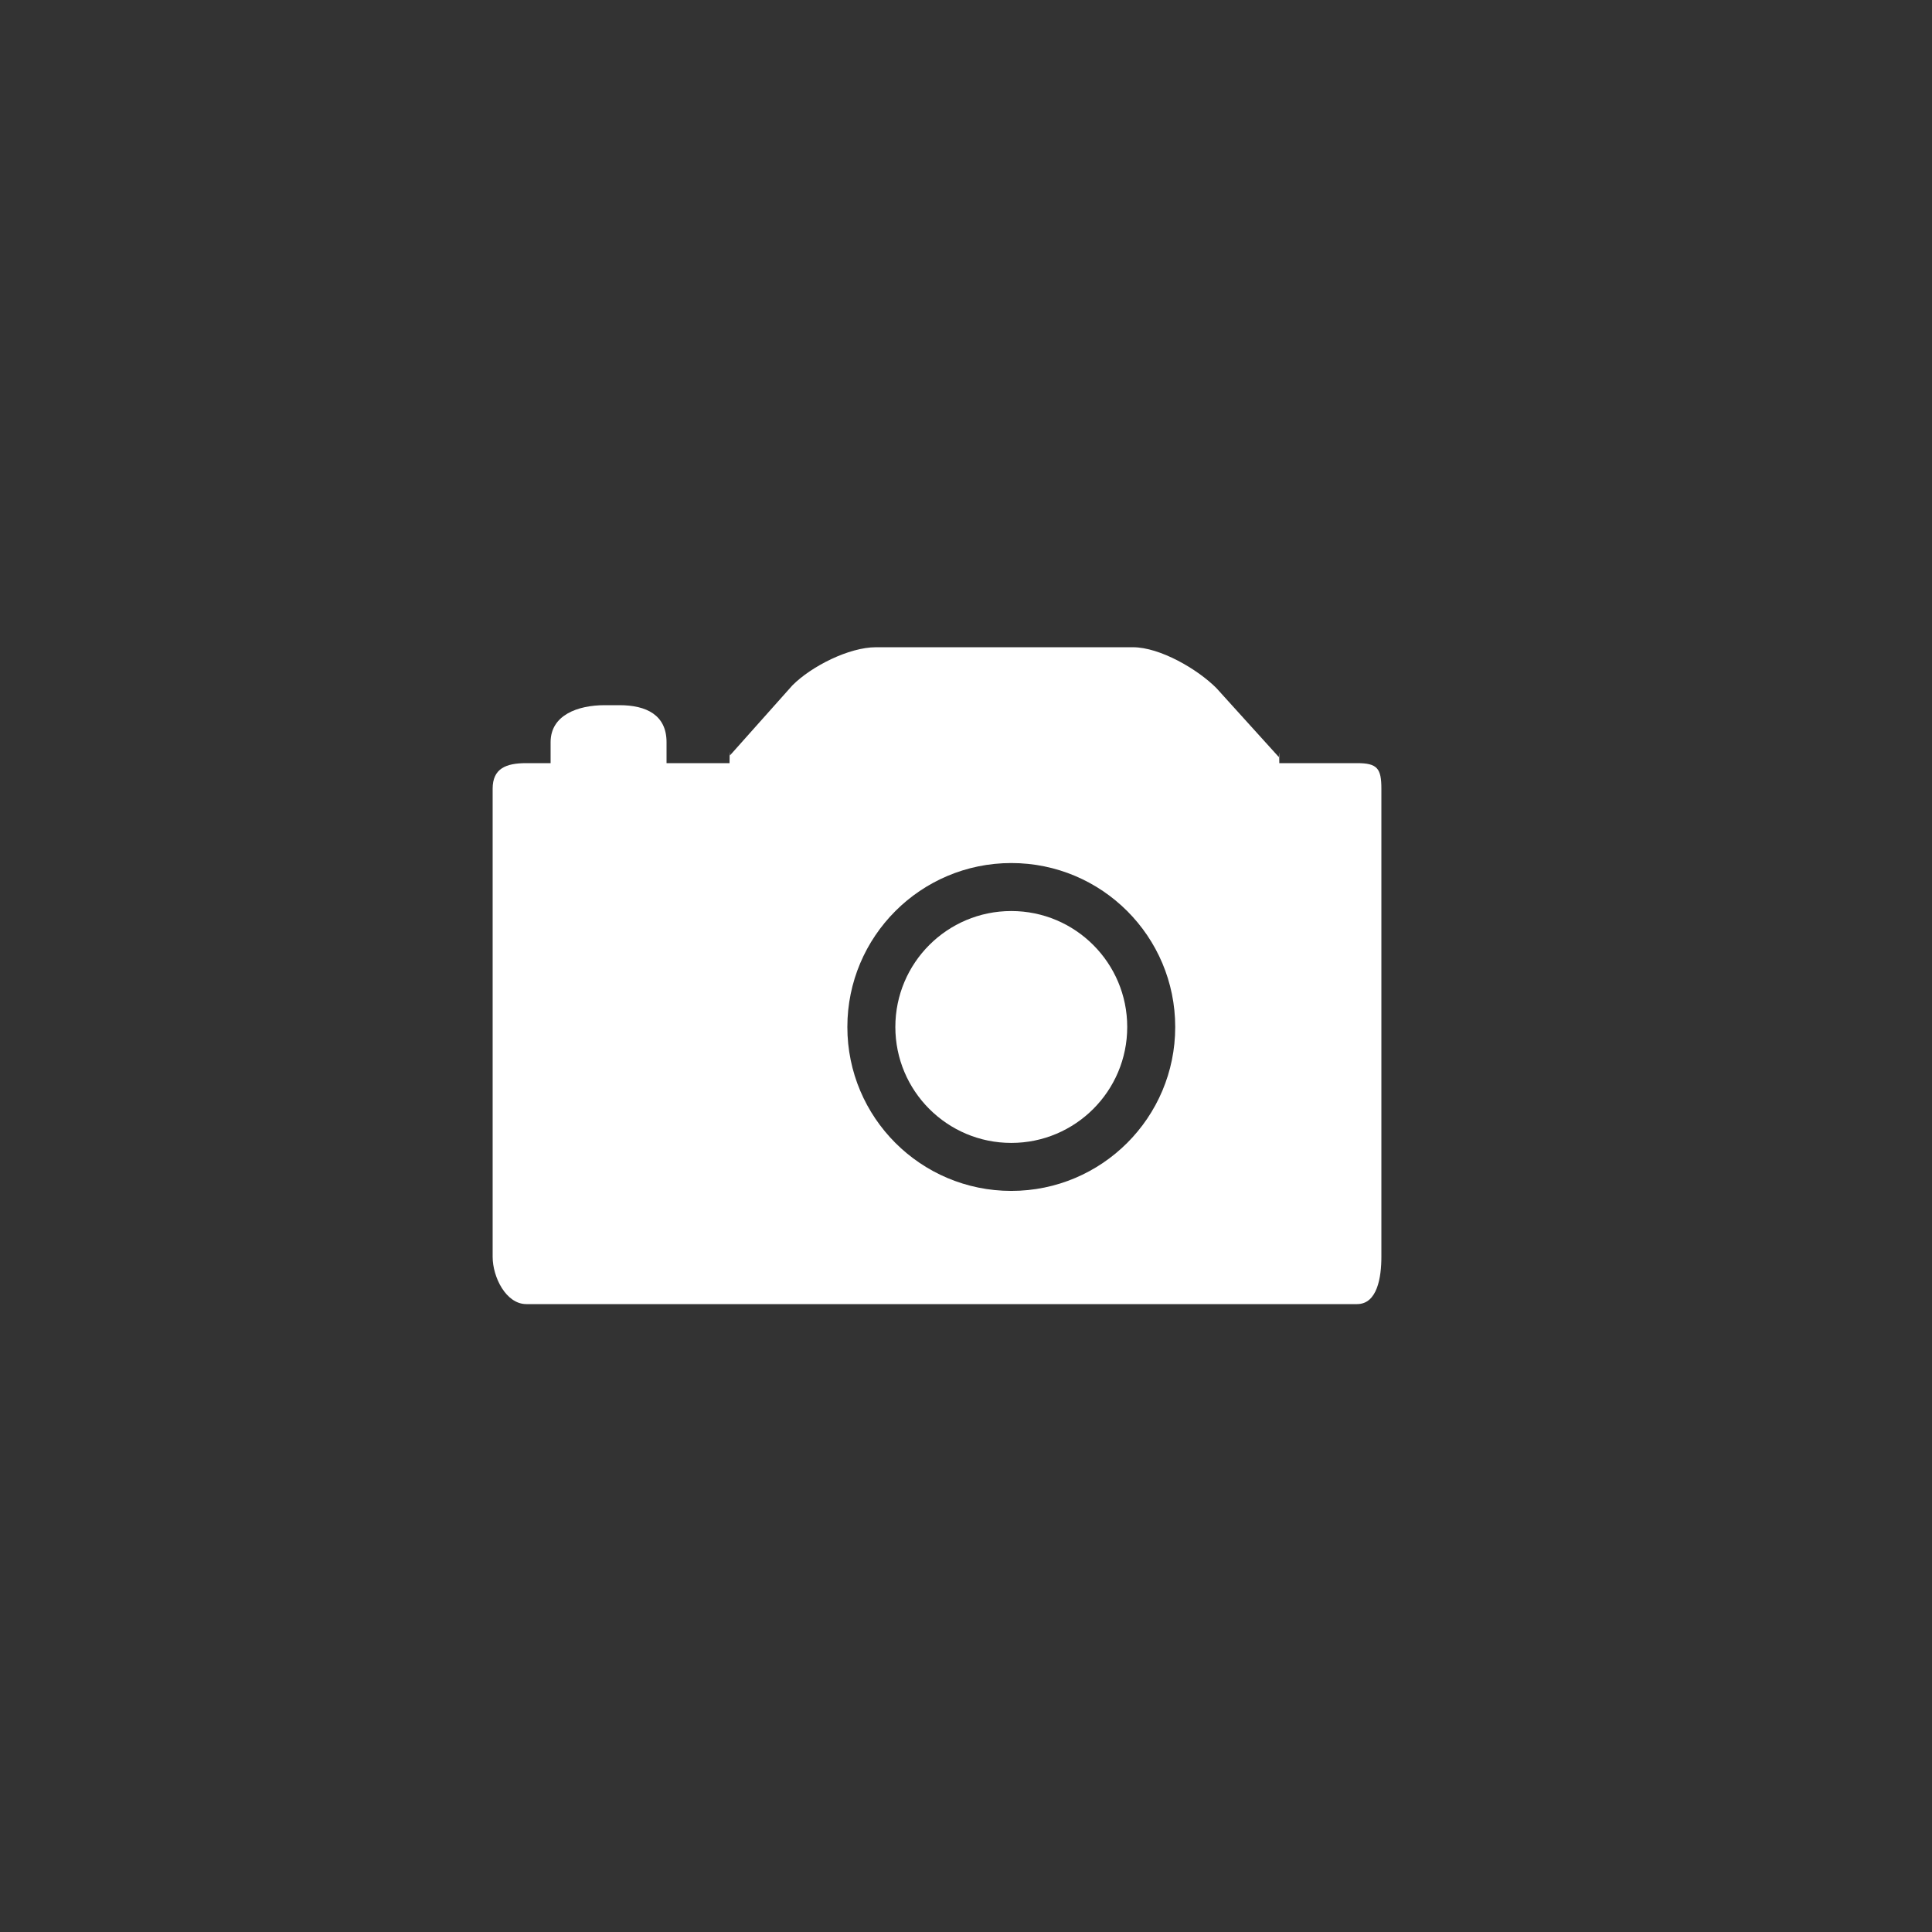 <?xml version="1.0" encoding="utf-8"?>
<!-- Generator: Adobe Illustrator 16.0.4, SVG Export Plug-In . SVG Version: 6.00 Build 0)  -->
<!DOCTYPE svg PUBLIC "-//W3C//DTD SVG 1.1//EN" "http://www.w3.org/Graphics/SVG/1.1/DTD/svg11.dtd">
<svg version="1.1" id="Laag_1" xmlns="http://www.w3.org/2000/svg" xmlns:xlink="http://www.w3.org/1999/xlink" x="0px" y="0px"
	 width="100px" height="100px" viewBox="0 0 100 100" enable-background="new 0 0 100 100" xml:space="preserve">
<rect x="0" y="0" width="100" height="100" fill="#333333" stroke="none"/>
<g>
	<path fill="#FFFFFF" d="M70.241,39.5h-4.024c-0.008-1-0.015-0.305-0.023-0.312l-3.23-3.569c-0.984-0.99-2.93-2.118-4.325-2.118
		H45.34c-1.395,0-3.341,0.984-4.325,1.973L37.783,39.1c-0.008,0.008-0.015-0.6-0.022,0.4H34.5v-1.085
		c0-1.401-1.036-1.915-2.438-1.915h-0.761c-1.401,0-2.802,0.514-2.802,1.915V39.5h-1.257c-1.051,0-1.743,0.274-1.743,1.325v24.226
		c0,1.053,0.692,2.449,1.743,2.449h42.999c1.052,0,1.259-1.396,1.259-2.449V40.825C71.5,39.774,71.293,39.5,70.241,39.5z
		 M52.345,61.641c-4.687,0-8.486-3.798-8.486-8.484s3.799-8.486,8.486-8.486c4.686,0,8.484,3.799,8.484,8.486
		S57.03,61.641,52.345,61.641z"/>
	<circle fill="#FFFFFF" cx="52.344" cy="53.156" r="6.001"/>
</g>
</svg>
